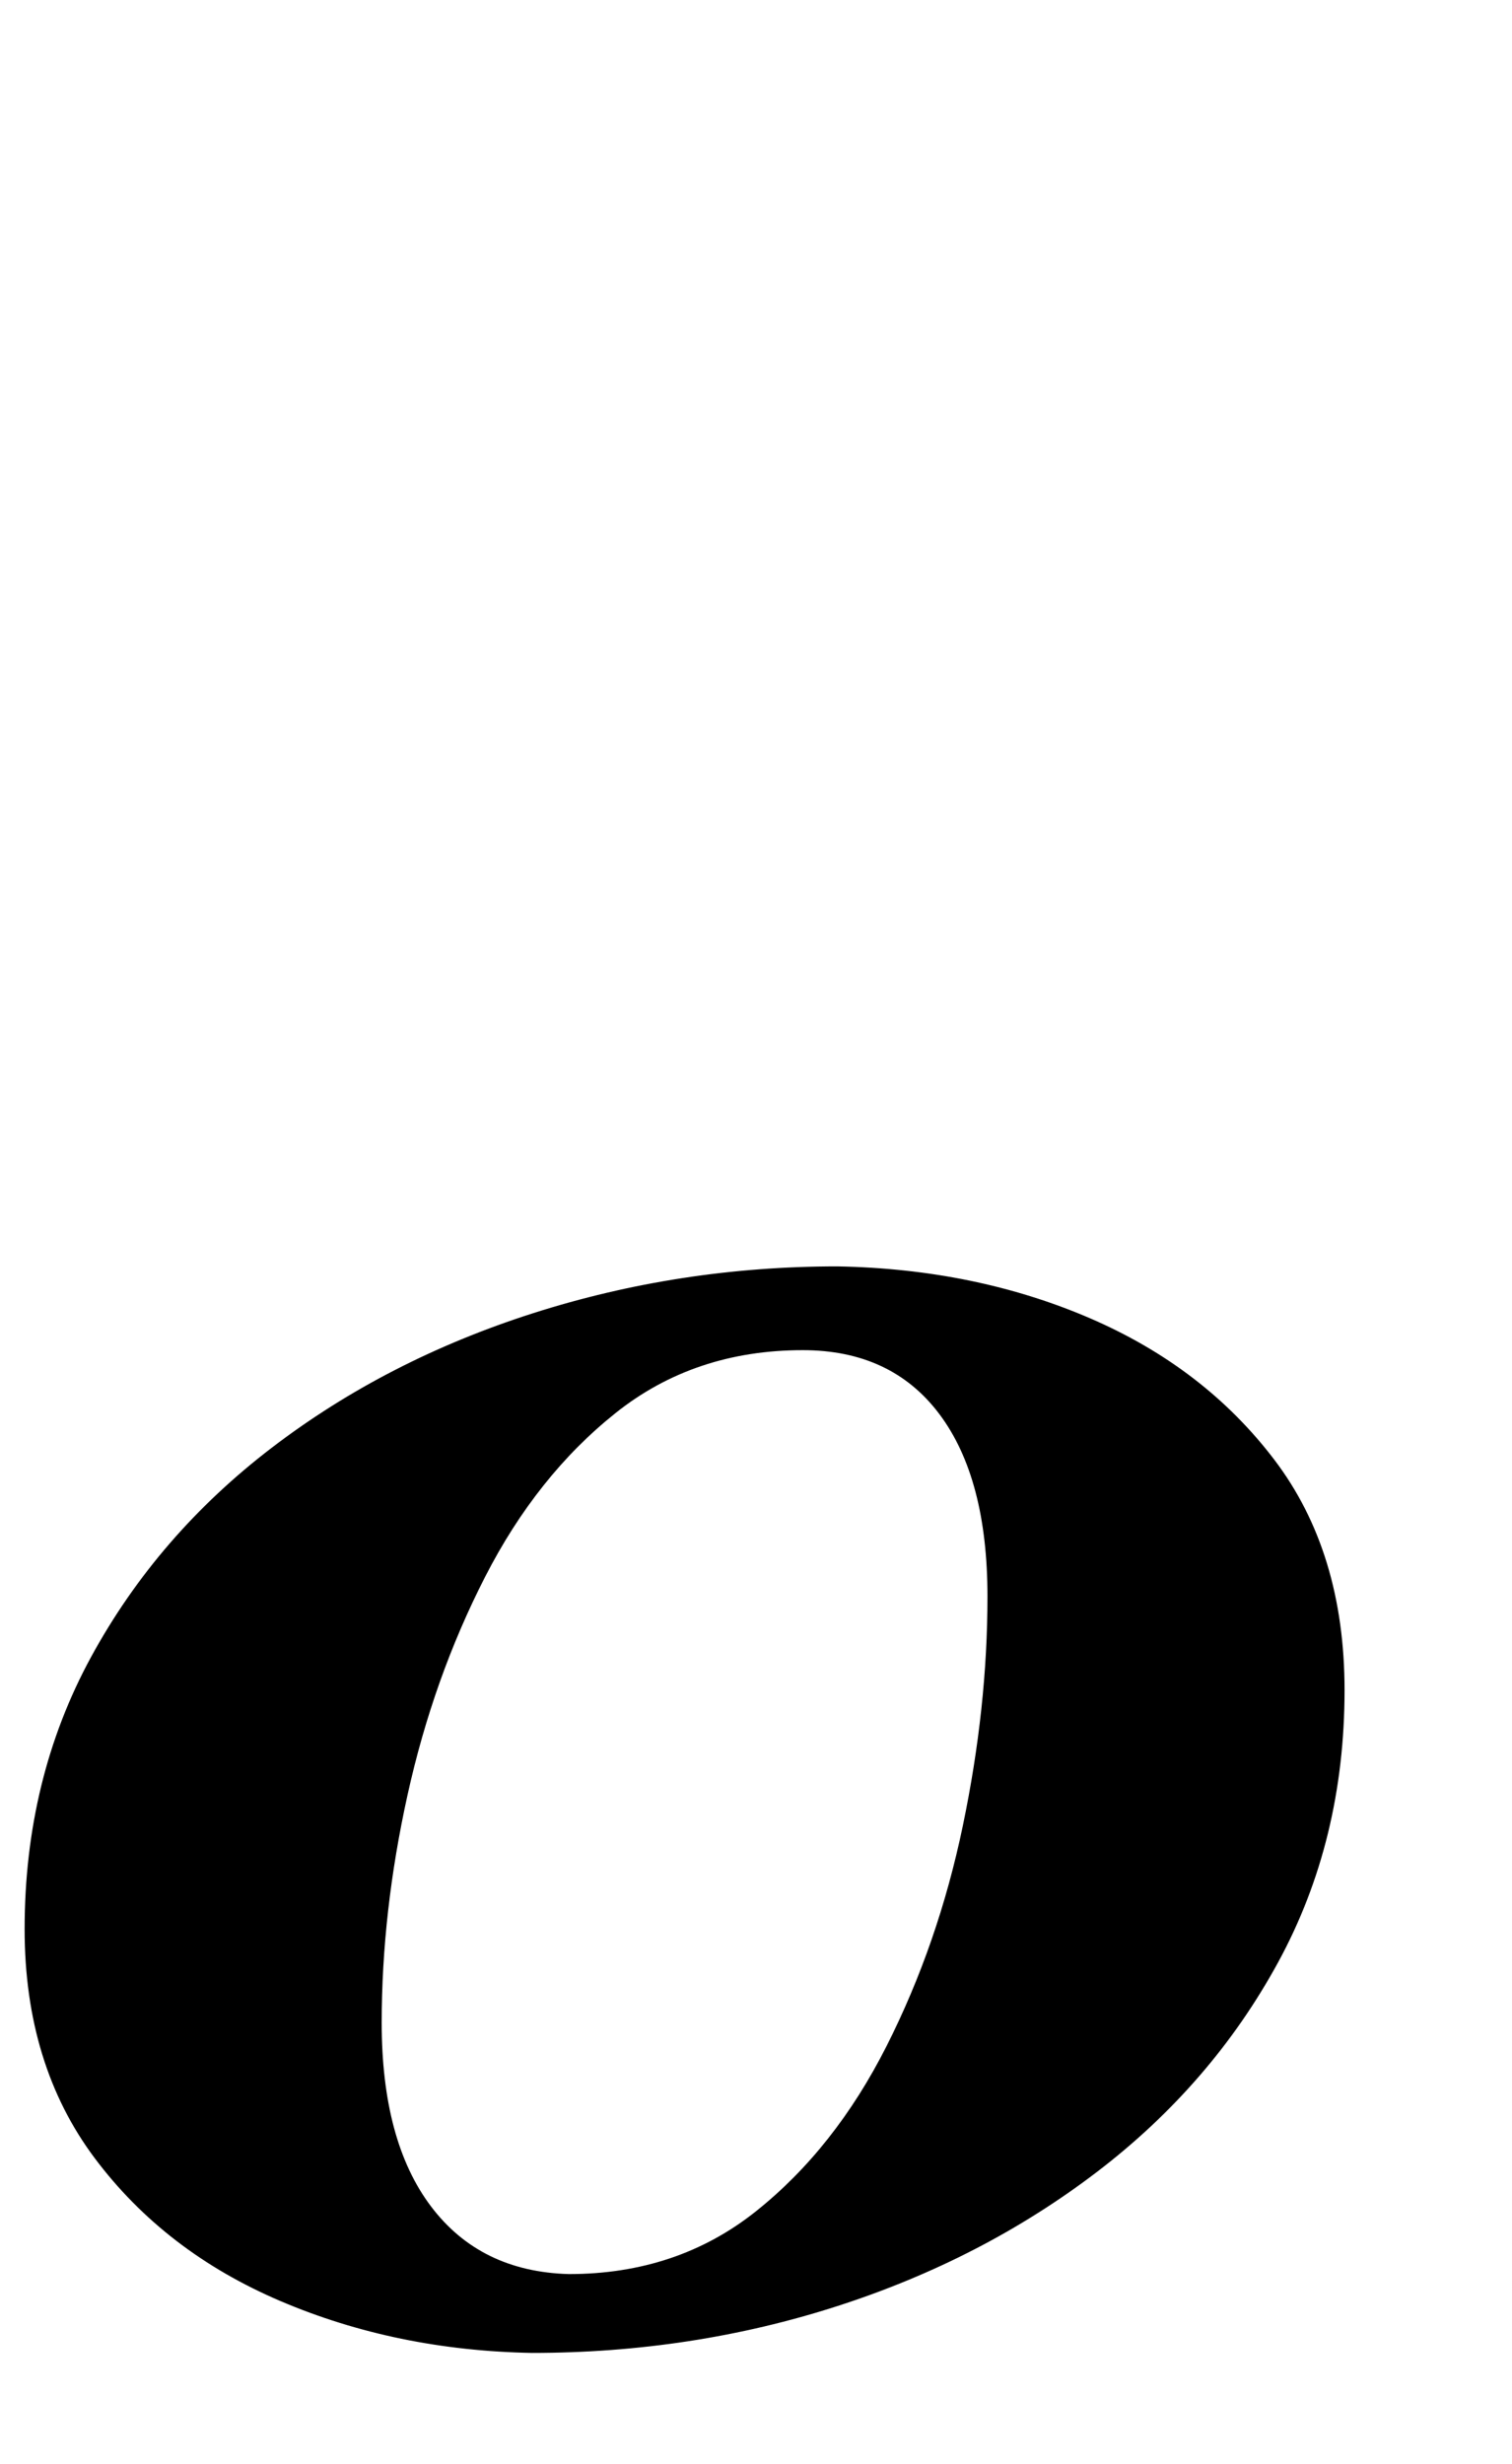 <?xml version="1.0" standalone="no"?>
<!DOCTYPE svg PUBLIC "-//W3C//DTD SVG 1.1//EN" "http://www.w3.org/Graphics/SVG/1.1/DTD/svg11.dtd" >
<svg xmlns="http://www.w3.org/2000/svg" xmlns:xlink="http://www.w3.org/1999/xlink" version="1.1" viewBox="-32 0 614 1000">
  <g transform="matrix(1 0 0 -1 0 800)">
   <path fill="currentColor"
d="M184 -155q-55 1 -102 21t-75.5 58t-28.5 93q0 61 27 110.5t73.5 85t106 54.5t123.5 19q56 -1 102.5 -21t75 -57.5t28.5 -93.5q0 -61 -27 -110.5t-73.5 -85t-105.5 -54.5t-124 -19zM199 -123q44 0 76 25.5t53 67t31 89.5t10 93q0 48 -19.5 74t-55.5 26q-44 0 -76 -25.5
t-53 -66.5t-31.5 -88.5t-10.5 -92.5q0 -48 20 -74.5t56 -27.5z" />
  </g>

</svg>
